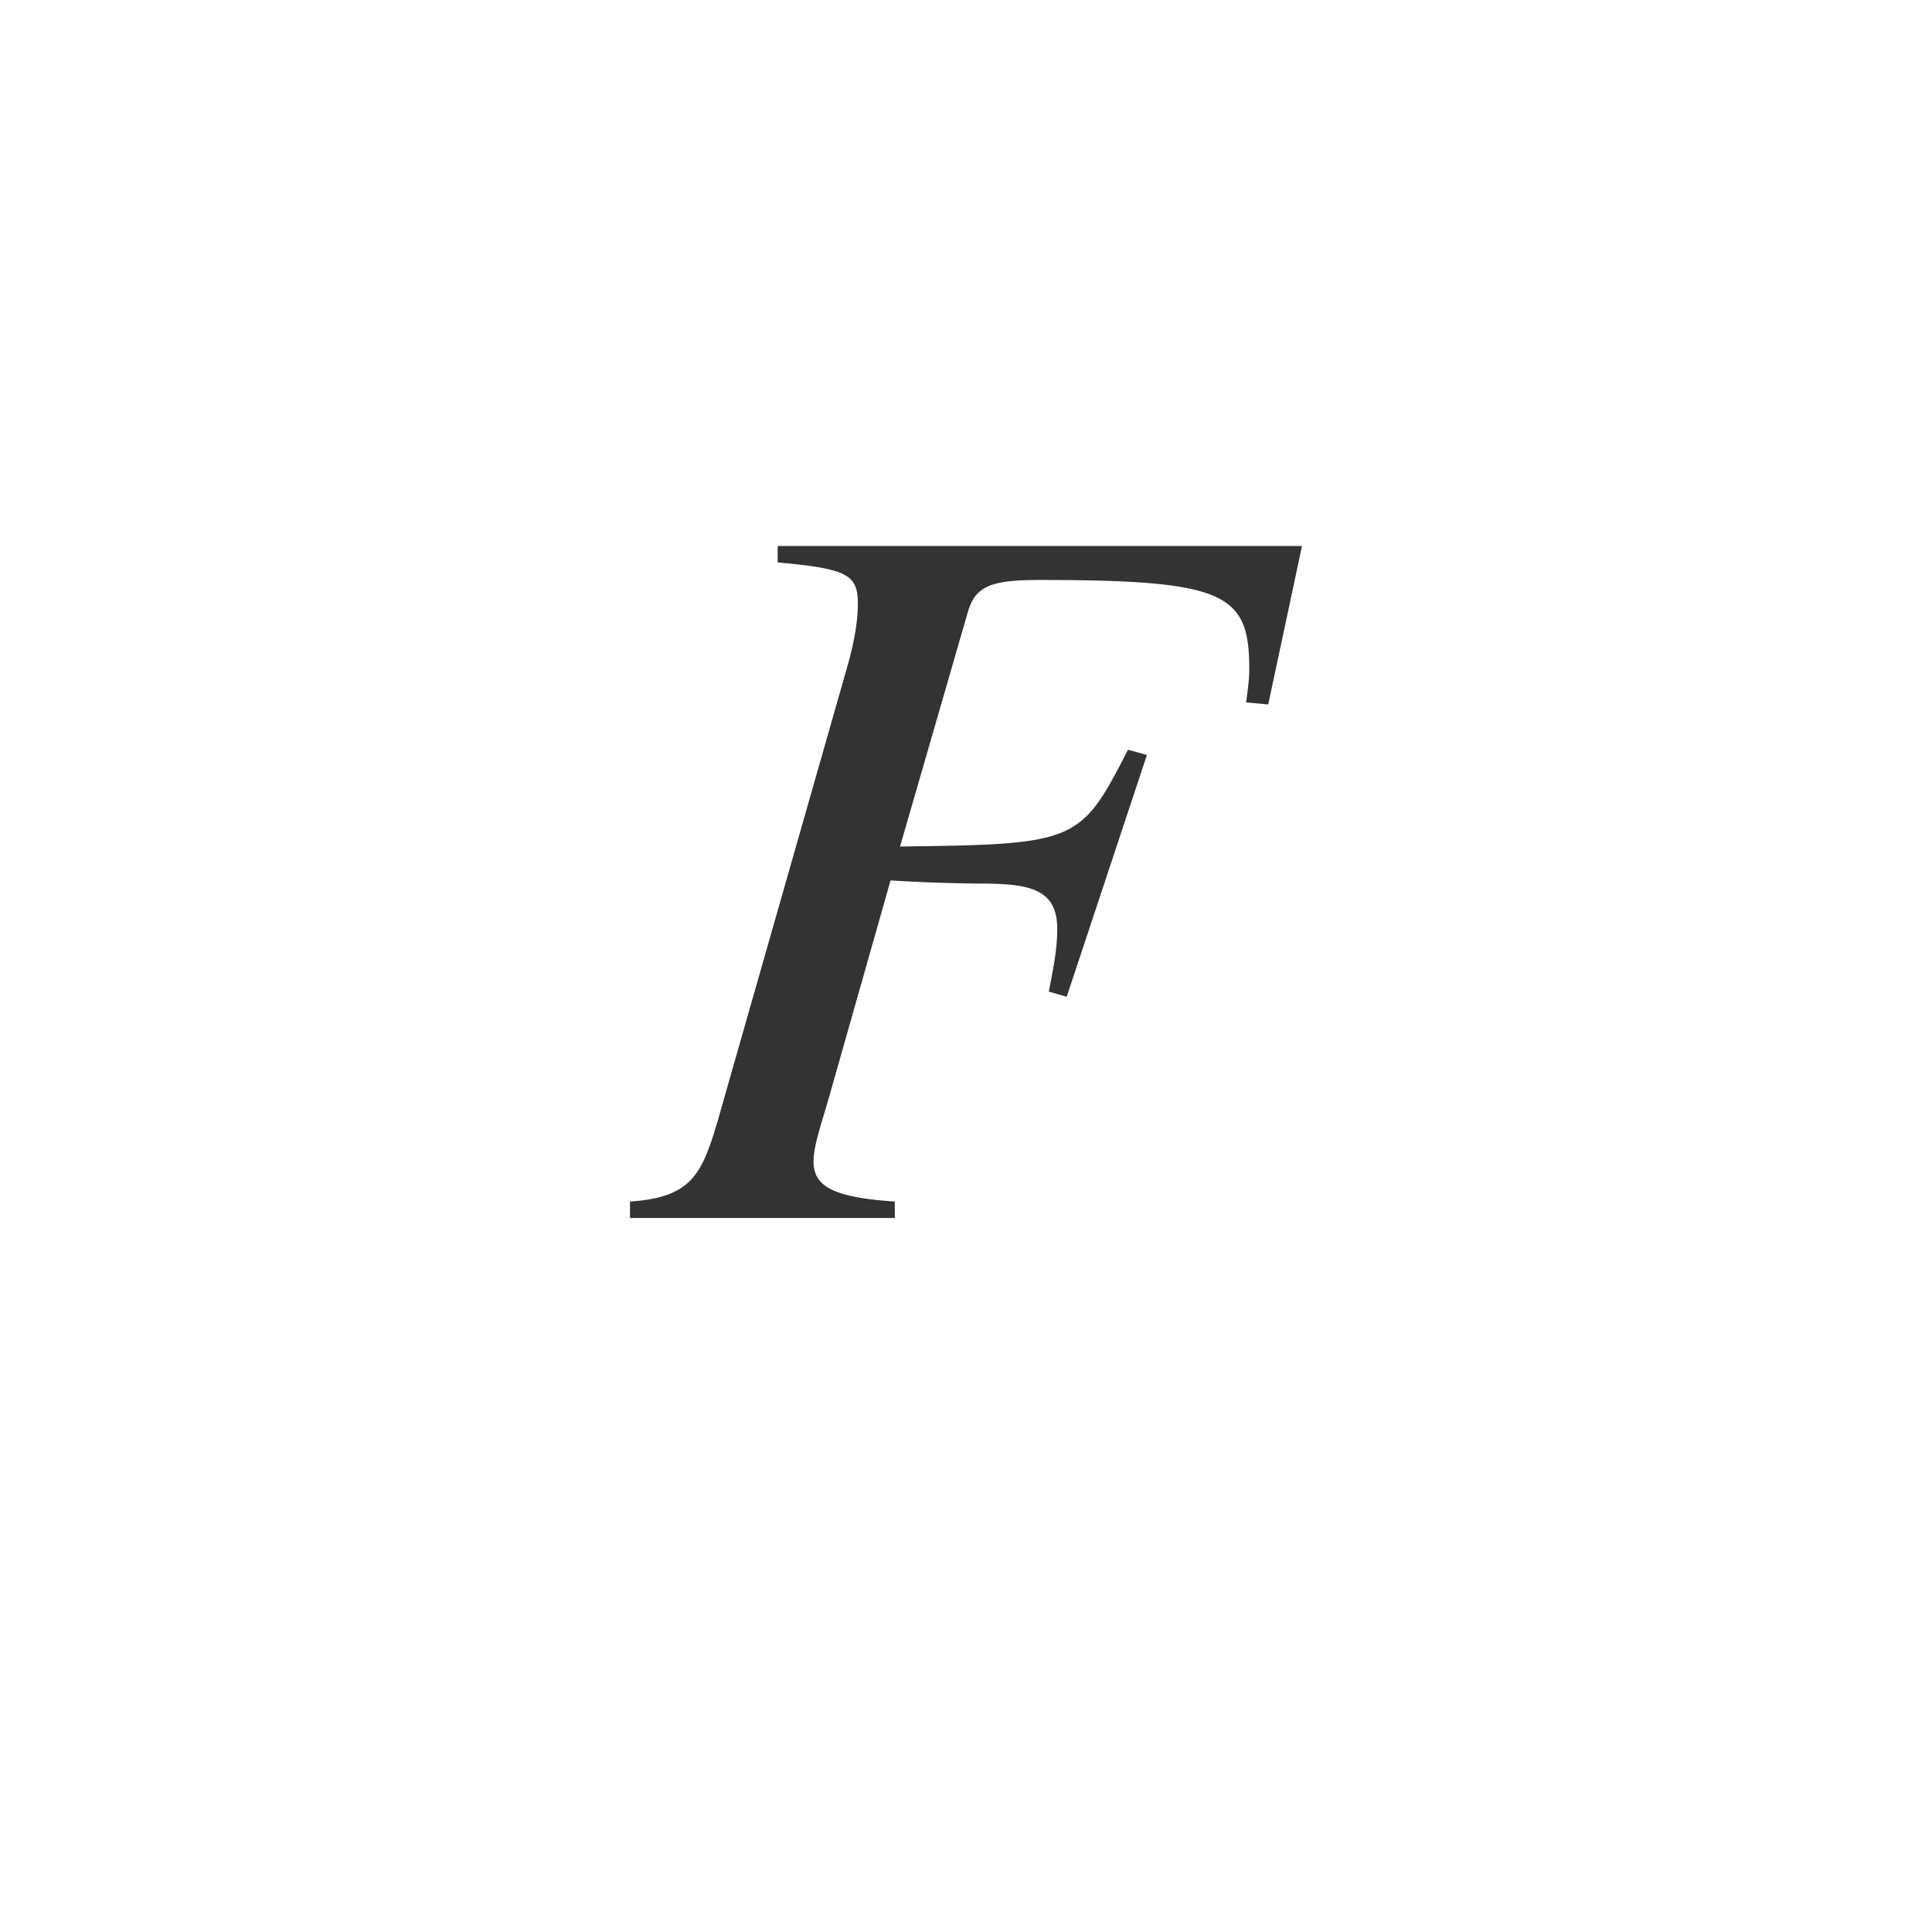<svg xmlns="http://www.w3.org/2000/svg" class="cel-icon cel-icon-stroke-width" viewBox="0 0 46 46"><path d="M31 13l-.804 3.773-.527-.049c.075-.539.075-.661.075-.808 0-1.789-.578-2.107-4.998-2.107-1.156 0-1.532.147-1.708.784l-1.608 5.562c4.22-.05 4.295-.098 5.426-2.303l.452.122-1.91 5.758-.426-.122c.15-.76.2-1.103.2-1.495 0-.98-.703-1.078-1.883-1.078a39.8 39.8 0 01-2.085-.074l-1.482 5.22c-.176.612-.352 1.102-.352 1.47 0 .587.453.857 1.935.955V29H15v-.392c1.457-.098 1.708-.637 2.085-1.911l3.09-10.83c.175-.613.25-1.103.25-1.495 0-.686-.25-.833-1.909-.98V13H31z" fill="#333"/></svg>